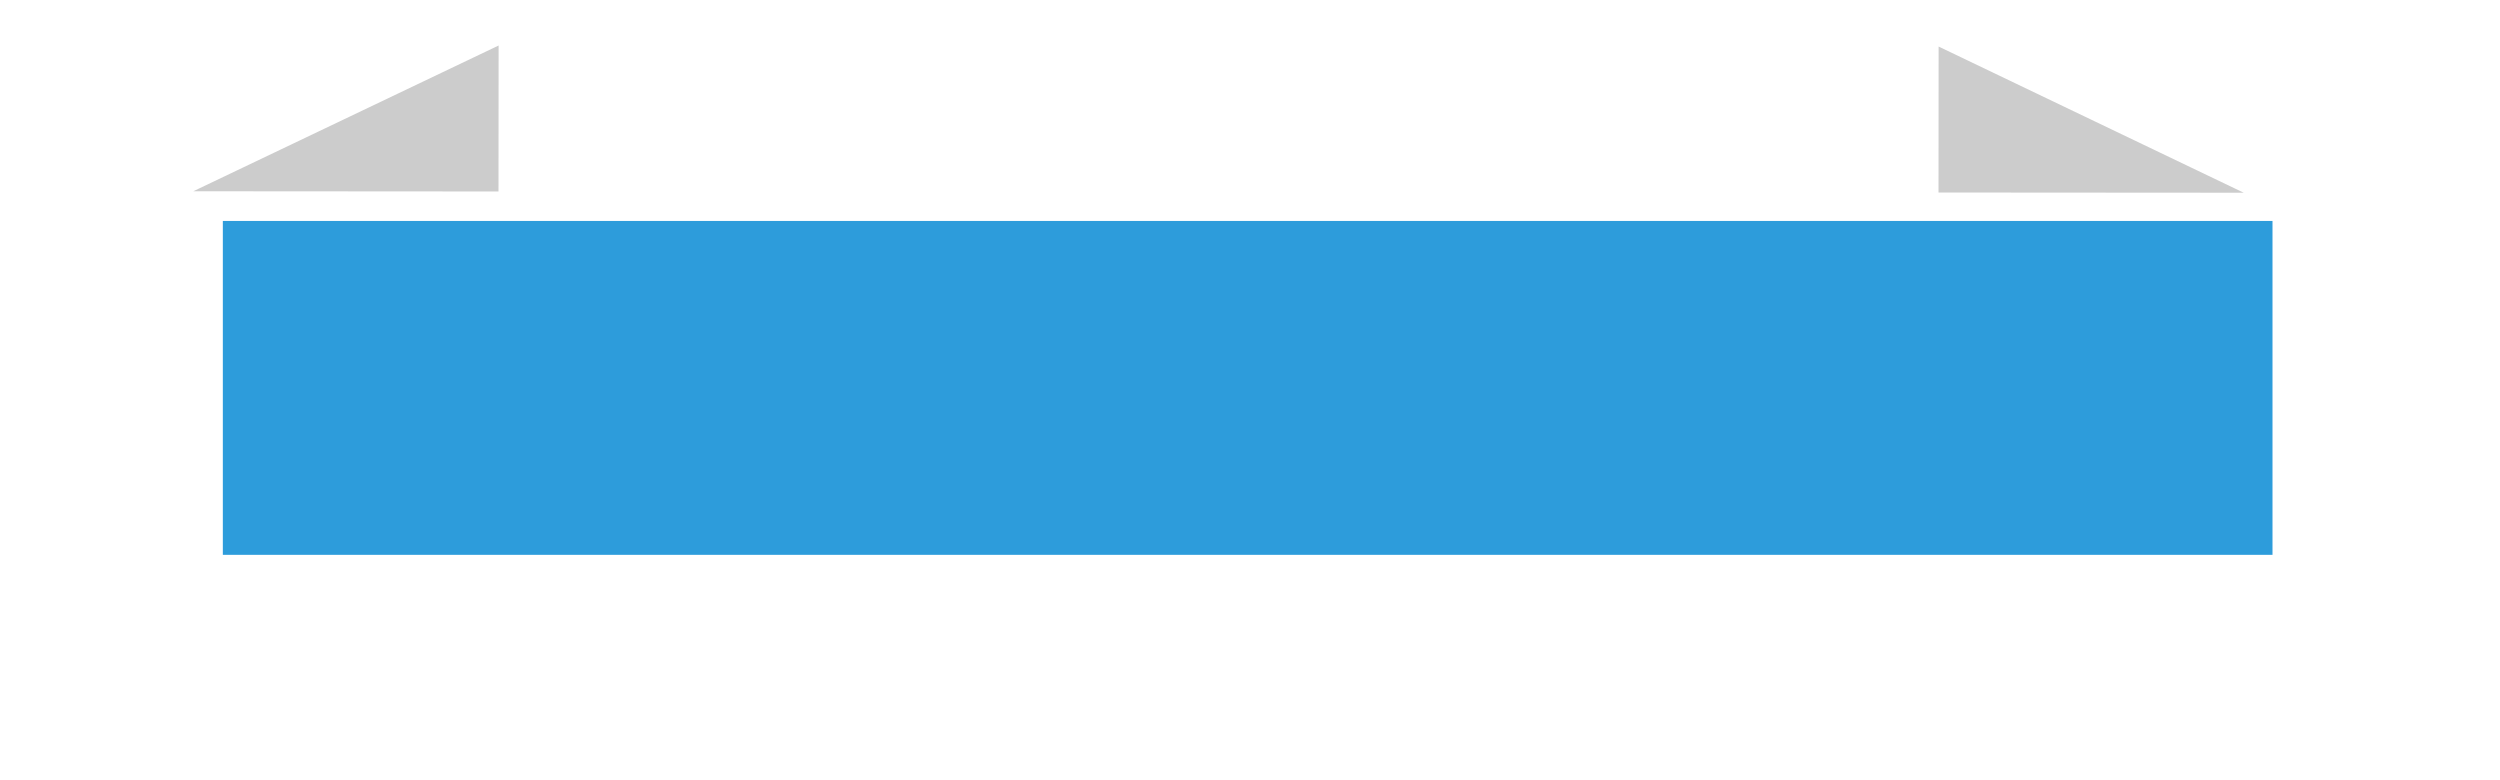 <?xml version="1.0" encoding="UTF-8"?>
<svg id="b" data-name="Layer 2" xmlns="http://www.w3.org/2000/svg" width="173" height="54" xmlns:xlink="http://www.w3.org/1999/xlink" viewBox="0 0 173 54">
  <defs>
    <style>
      .f {
        fill: #ccc;
      }

      .g {
        fill: #2d9cdb;
        filter: url(#d);
      }
    </style>
    <filter id="d" data-name="drop-shadow-1" filterUnits="userSpaceOnUse">
      <feOffset dx="2" dy="2"/>
      <feGaussianBlur result="e" stdDeviation="5"/>
      <feFlood flood-color="#000" flood-opacity=".55"/>
      <feComposite in2="e" operator="in"/>
      <feComposite in="SourceGraphic"/>
    </filter>
  </defs>
  <g id="c" data-name="Layer 1">
    <polygon class="f" points="155.266 13.337 134.152 3.221 134.145 13.322 155.266 13.337"/>
    <polygon class="f" points="34.496 13.25 34.504 3.149 13.375 13.235 34.496 13.25"/>
    <rect class="g" x="13.42" y="13.29" width="141.837" height="23.105"/>
  </g>
</svg>